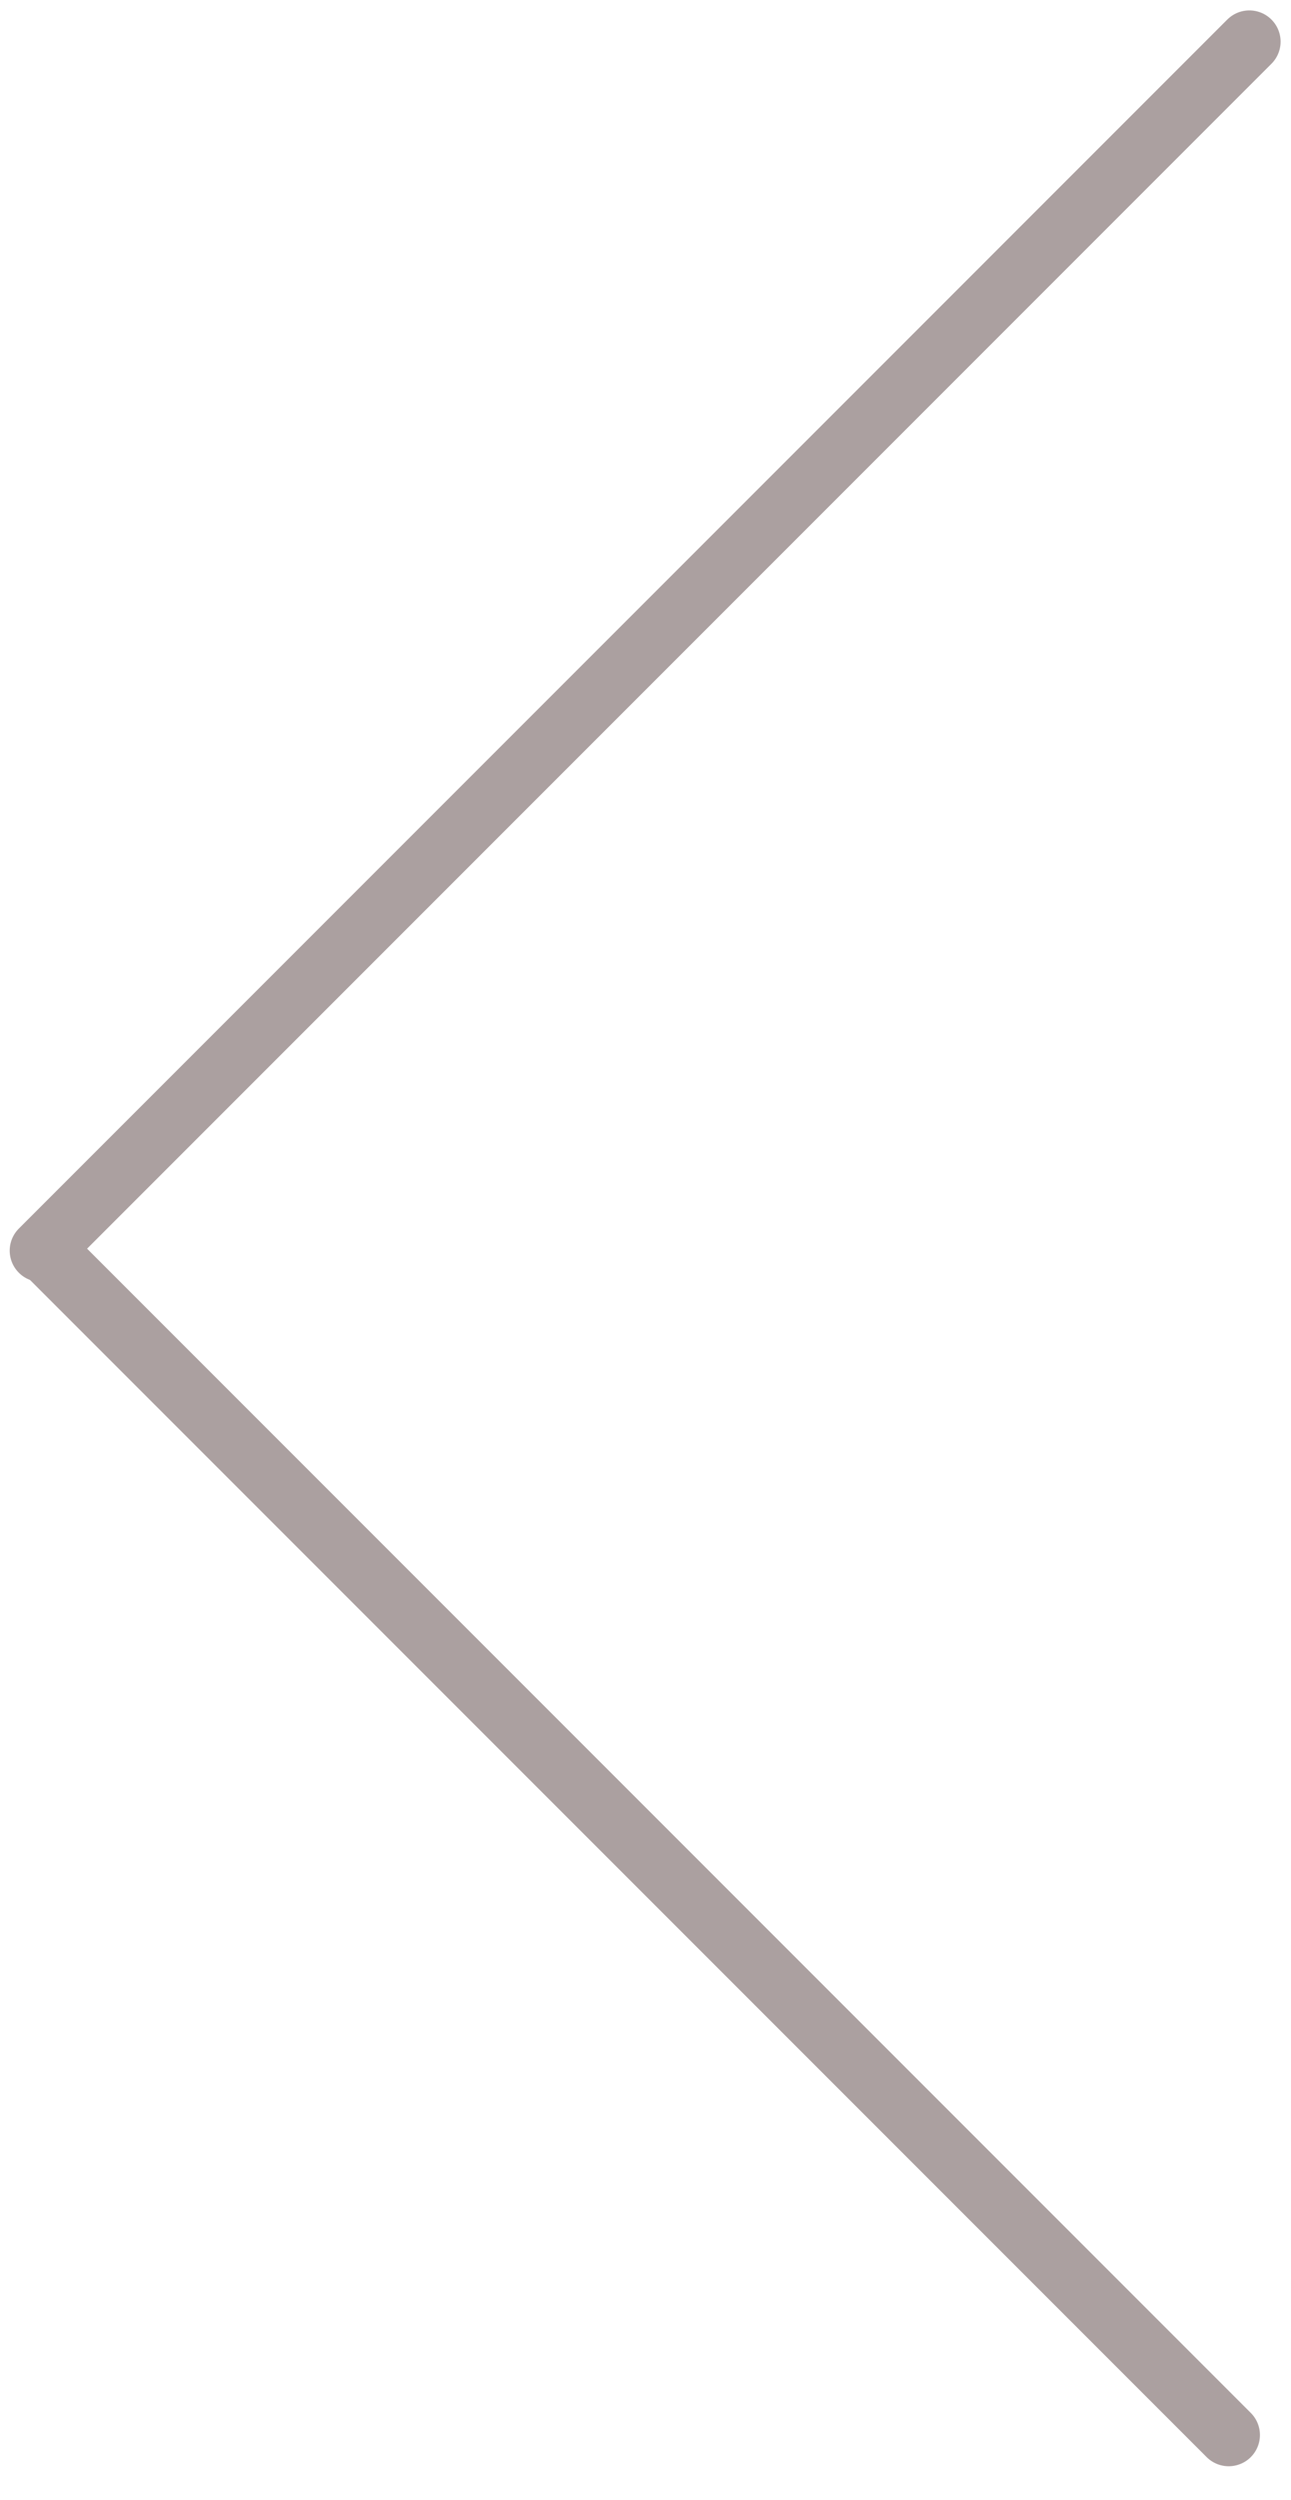 <svg width="62" height="120" viewBox="0 0 62 120" fill="none" xmlns="http://www.w3.org/2000/svg">
<path d="M1.966 60.035L60 2" stroke="#ABA0A0" stroke-width="3" stroke-miterlimit="16" stroke-linecap="round"/>
<line x1="2.121" y1="60" x2="59.008" y2="116.887" stroke="#ABA0A0" stroke-width="3" stroke-linecap="round"/>
</svg>
